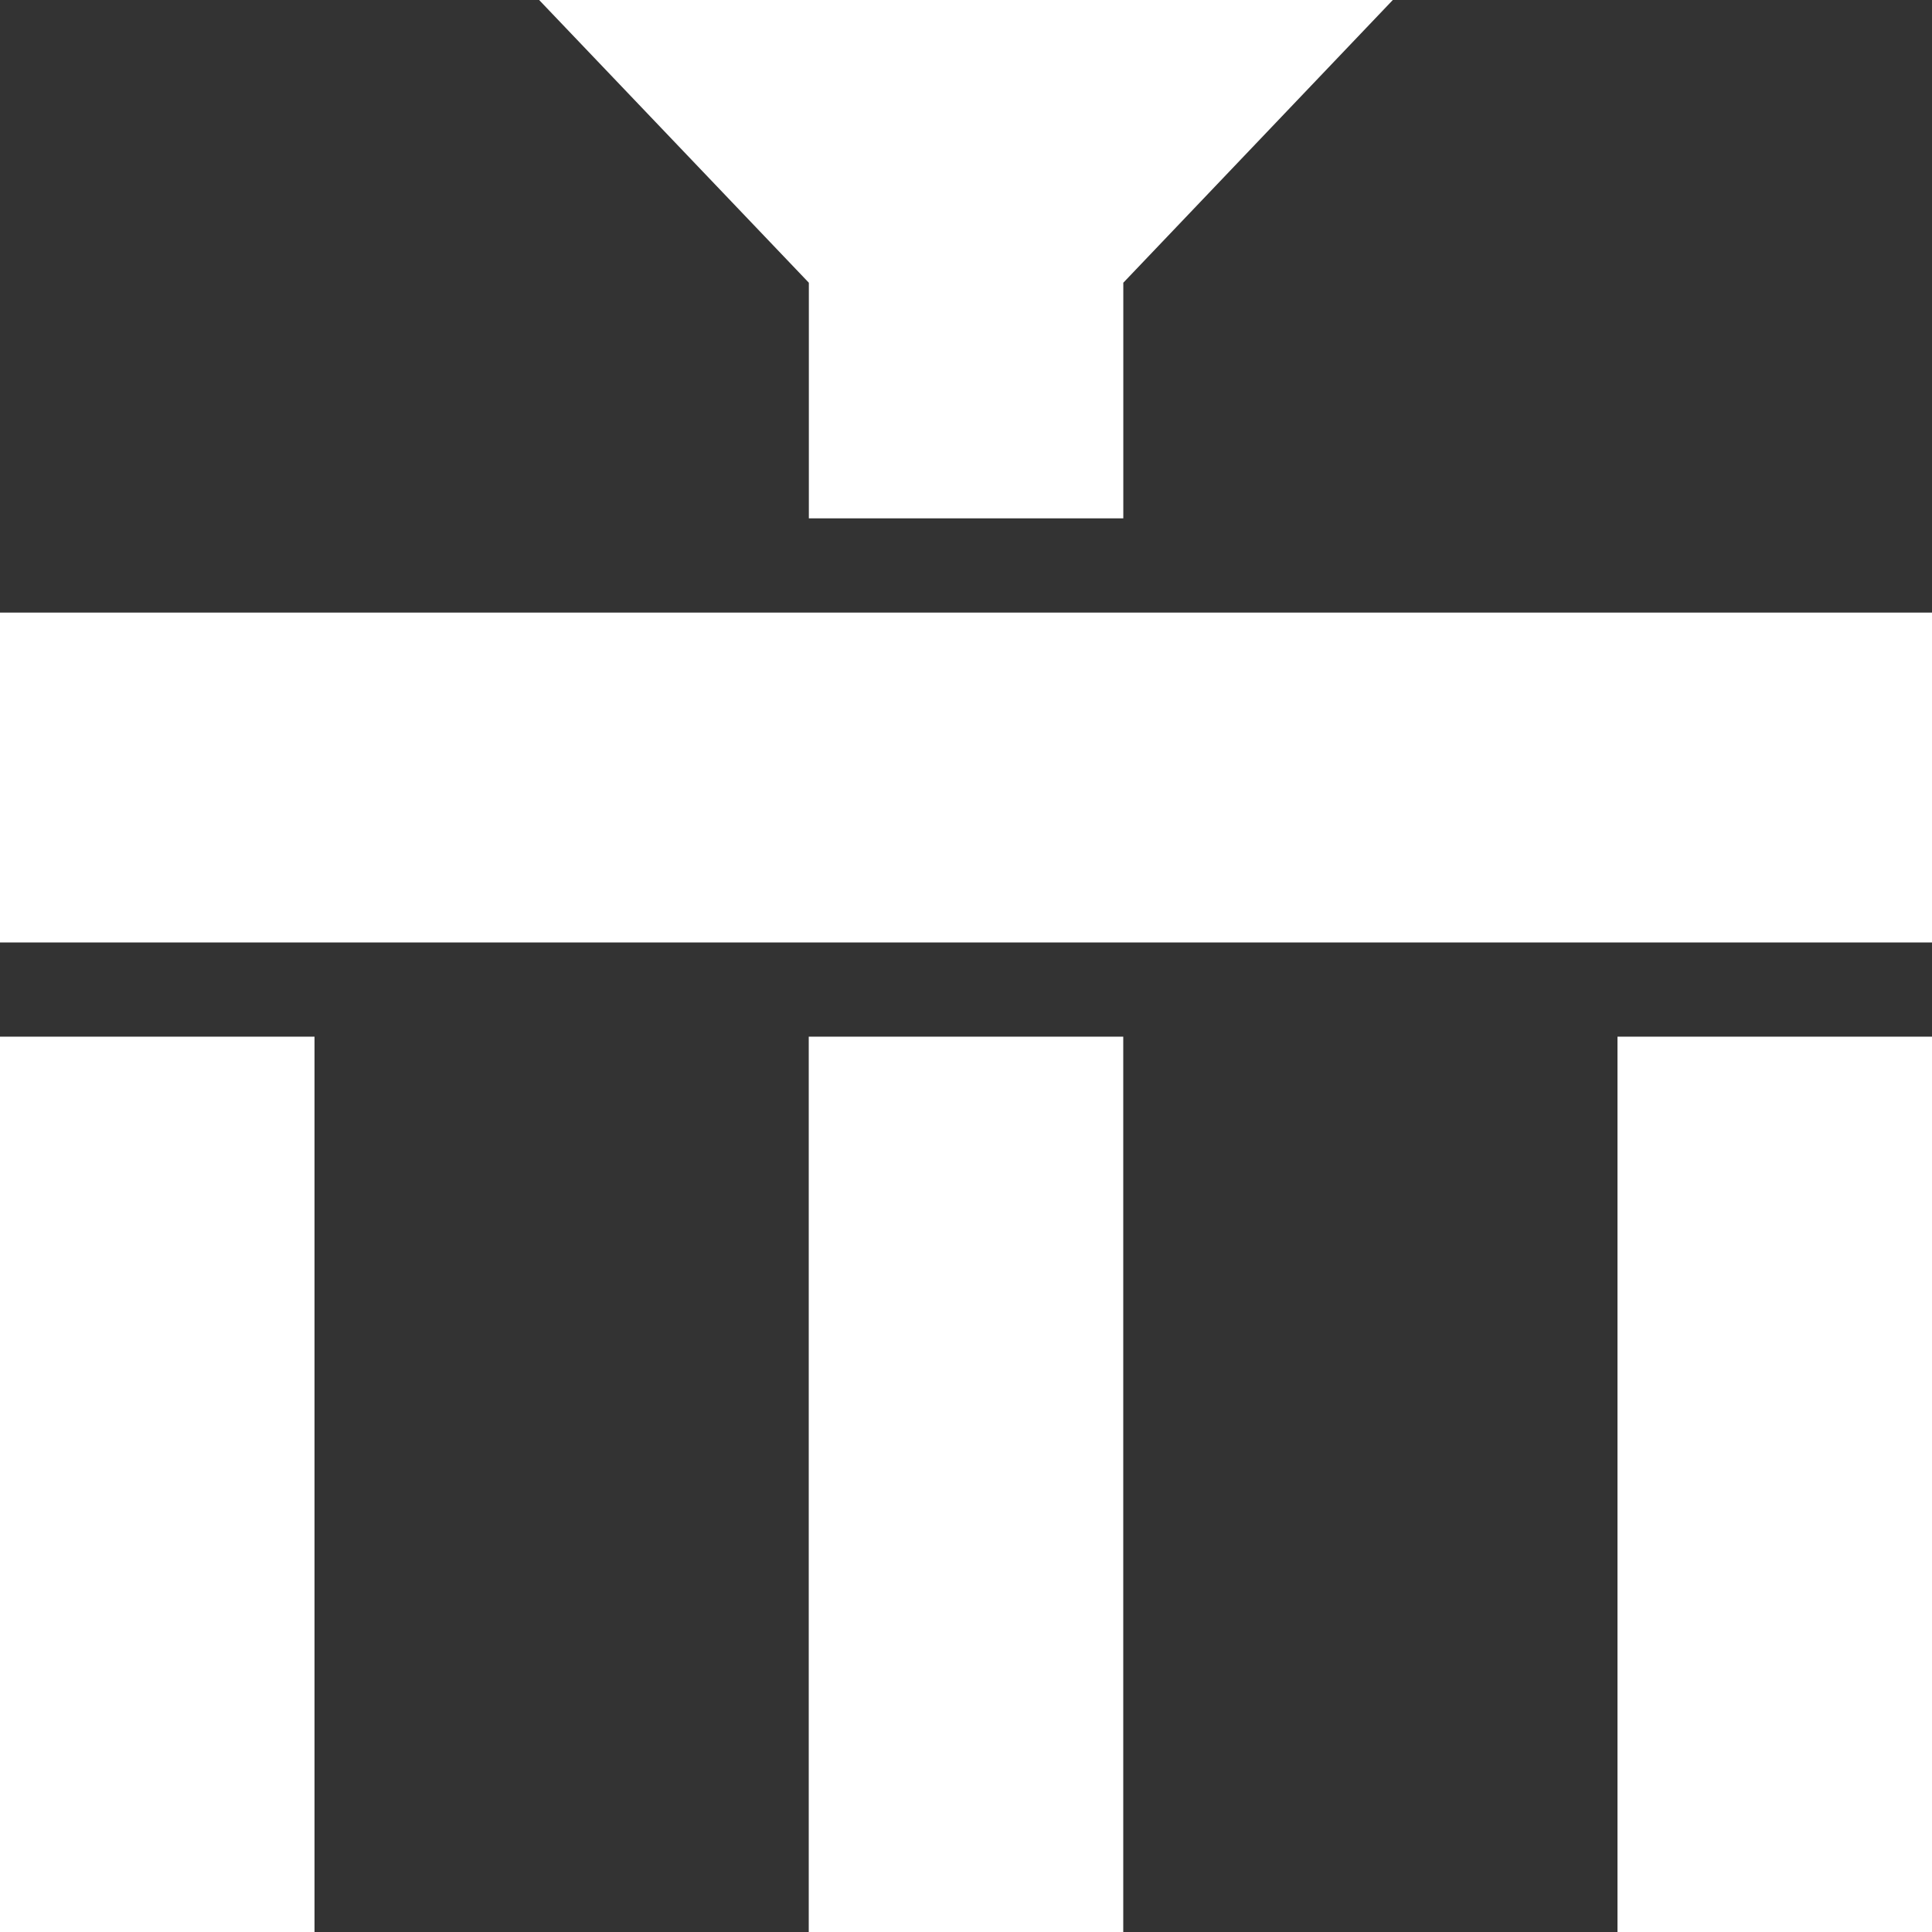 <svg
                width='38'
                height='38'
                viewBox='0 0 38 38'
                fill='none'
                xmlns='http://www.w3.org/2000/svg'
              >
                <rect x="0" y="0" width="38" height="38" fill="#333333" stroke="none"/>
                <path d='M22.093 20.39H15.907V38H22.093V20.39Z' fill='white' />
                <path d='M6.186 20.39H0V38H6.186V20.39Z' fill='white' />
                <path d='M0 12.049L0 18.537H38V12.049H0Z' fill='white' />
                <path d='M38.001 20.39H31.814V38H38.001V20.39Z' fill='white' />
                <path
                  d='M10.604 0L15.909 5.561V10.195H22.094V5.561L27.395 0H10.604Z'
                  fill='white'
                />
              </svg>